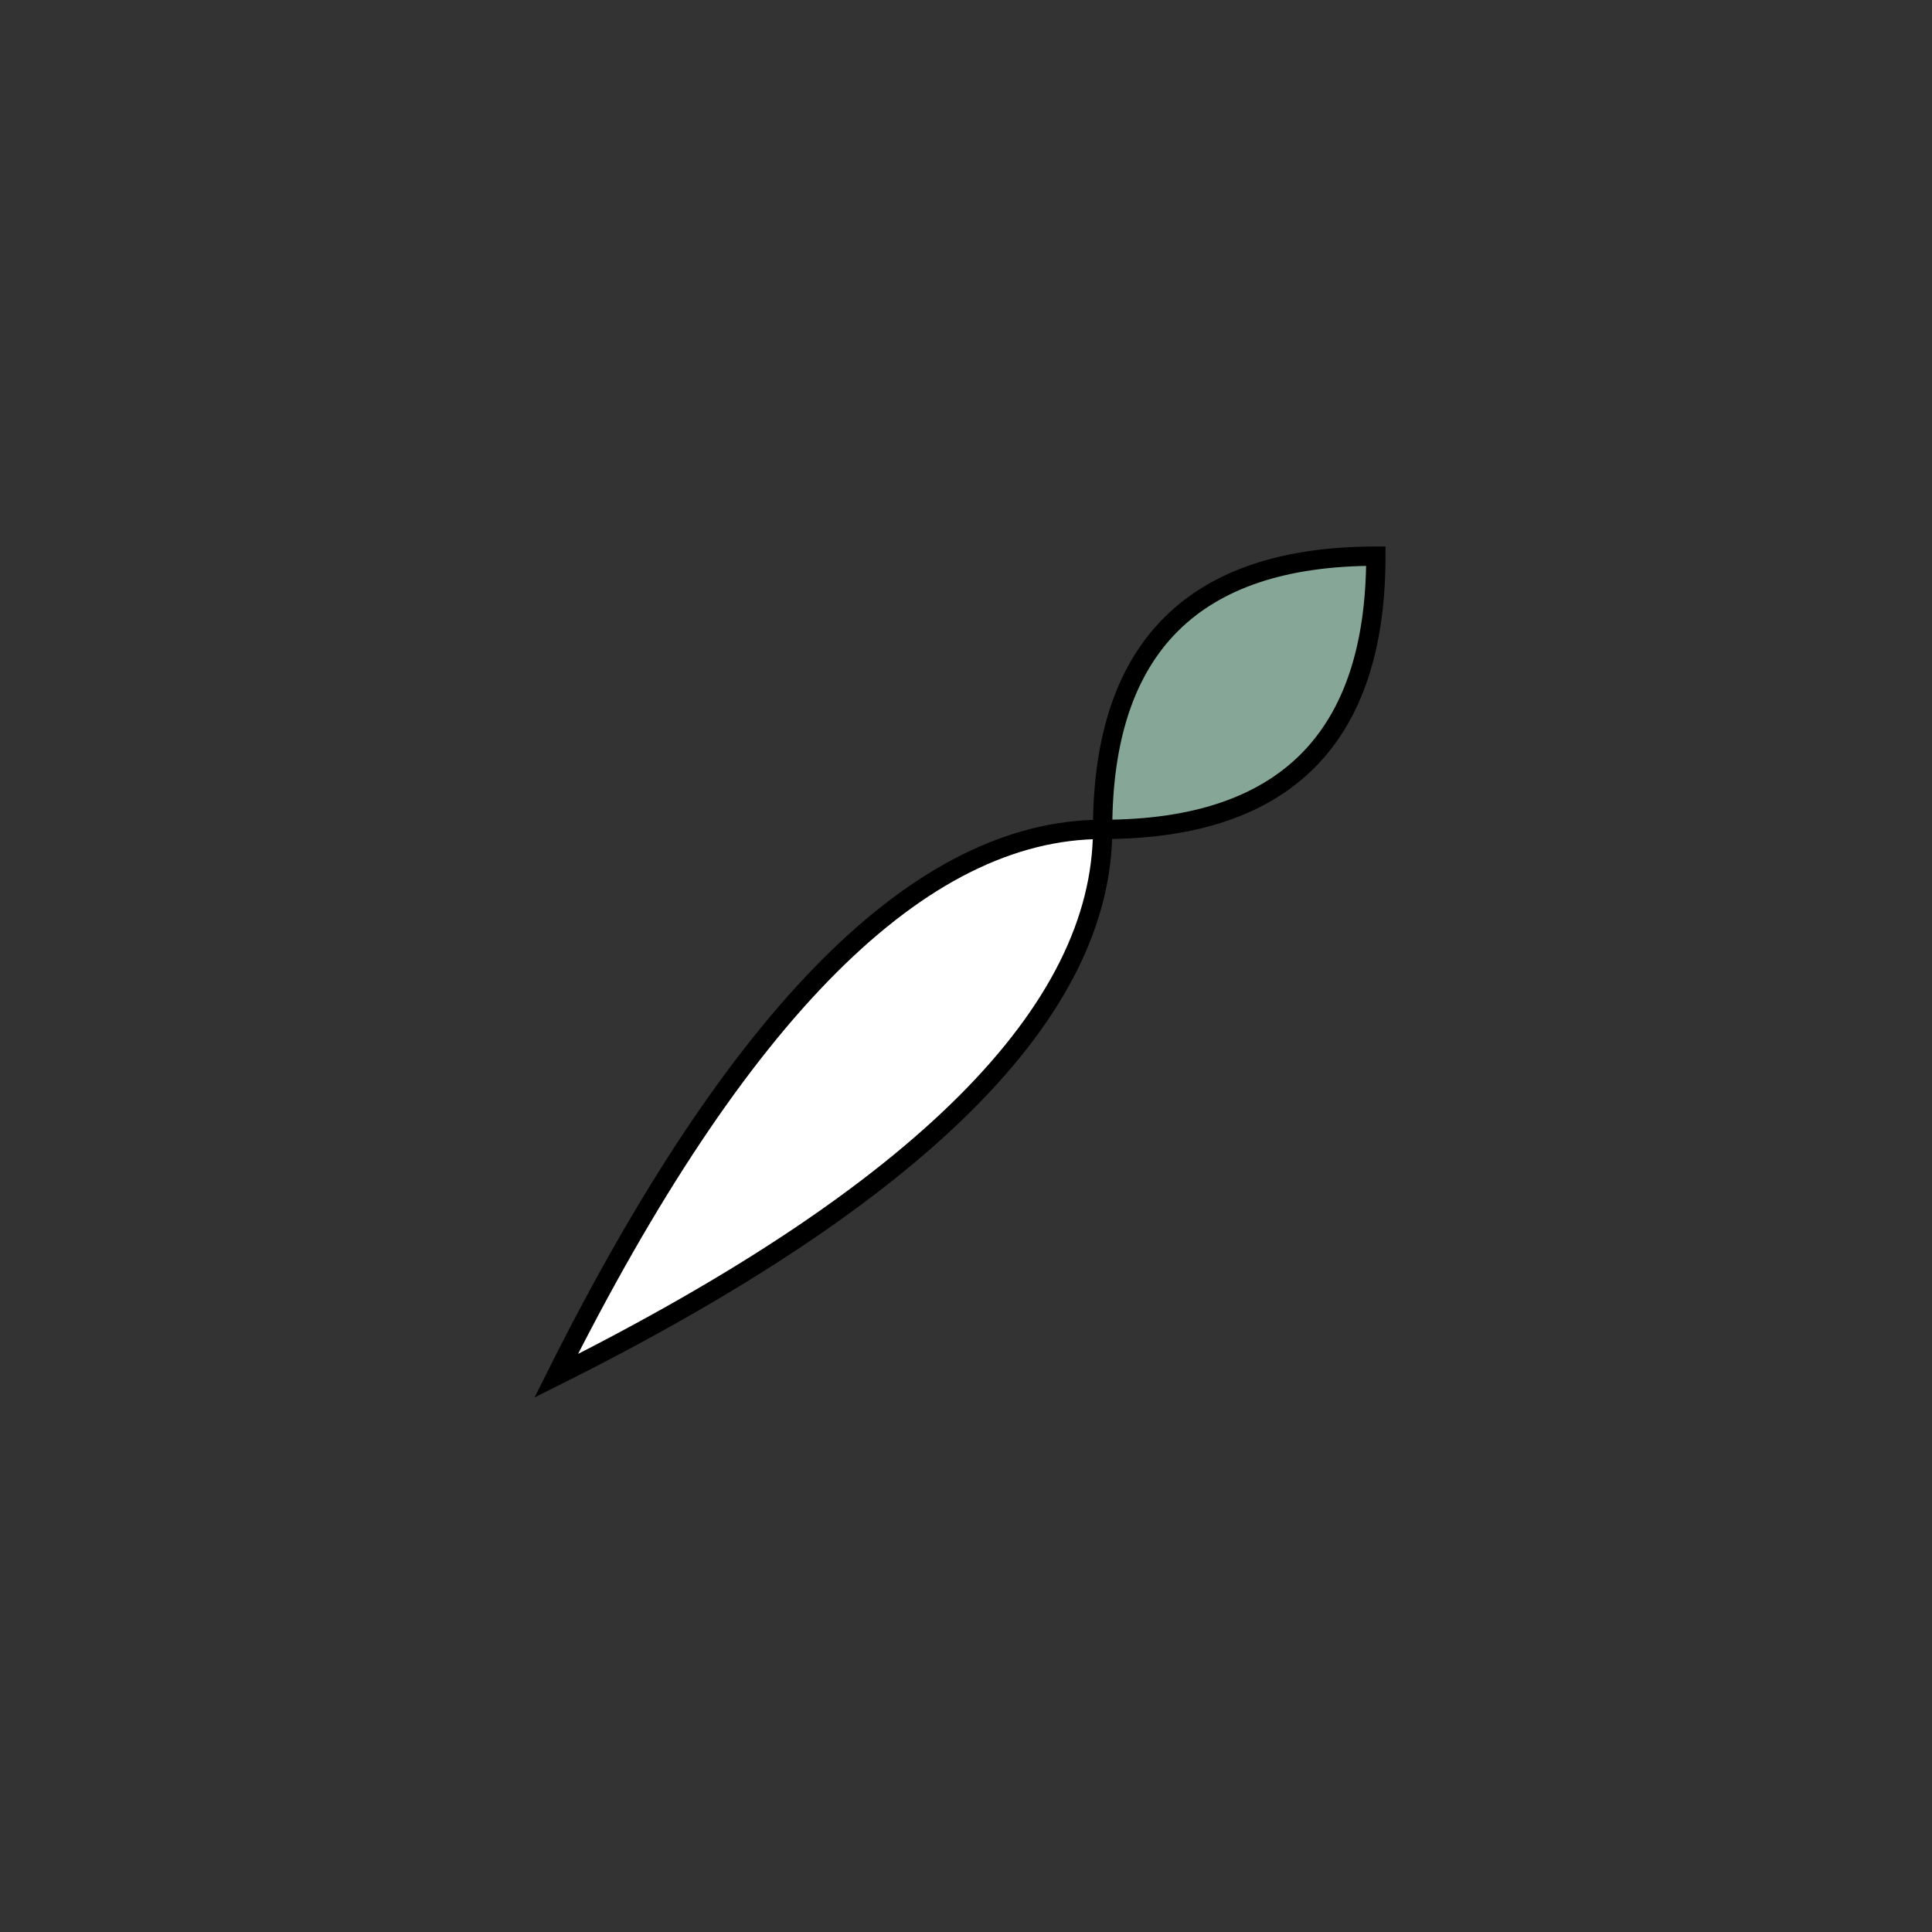  <svg xmlns="http://www.w3.org/2000/svg" width="100" height="100" viewBox="0 0 100 100">
 <rect x="0" y="0" width="100" height="100" fill="#333333" stroke="none"/>
 <g transform="rotate(45 50 50)">
 <path fill="#86A697" stroke="#000000" stroke-width="1" d="M50 20 Q60 30, 50 40 Q40 30, 50 20 Z" /> 
 <path fill="#FFFFFF" stroke="#000000" stroke-width="1" d="M50 40 Q60 50, 50 80 Q40 50, 50 40 Z" />   
 </g></svg>